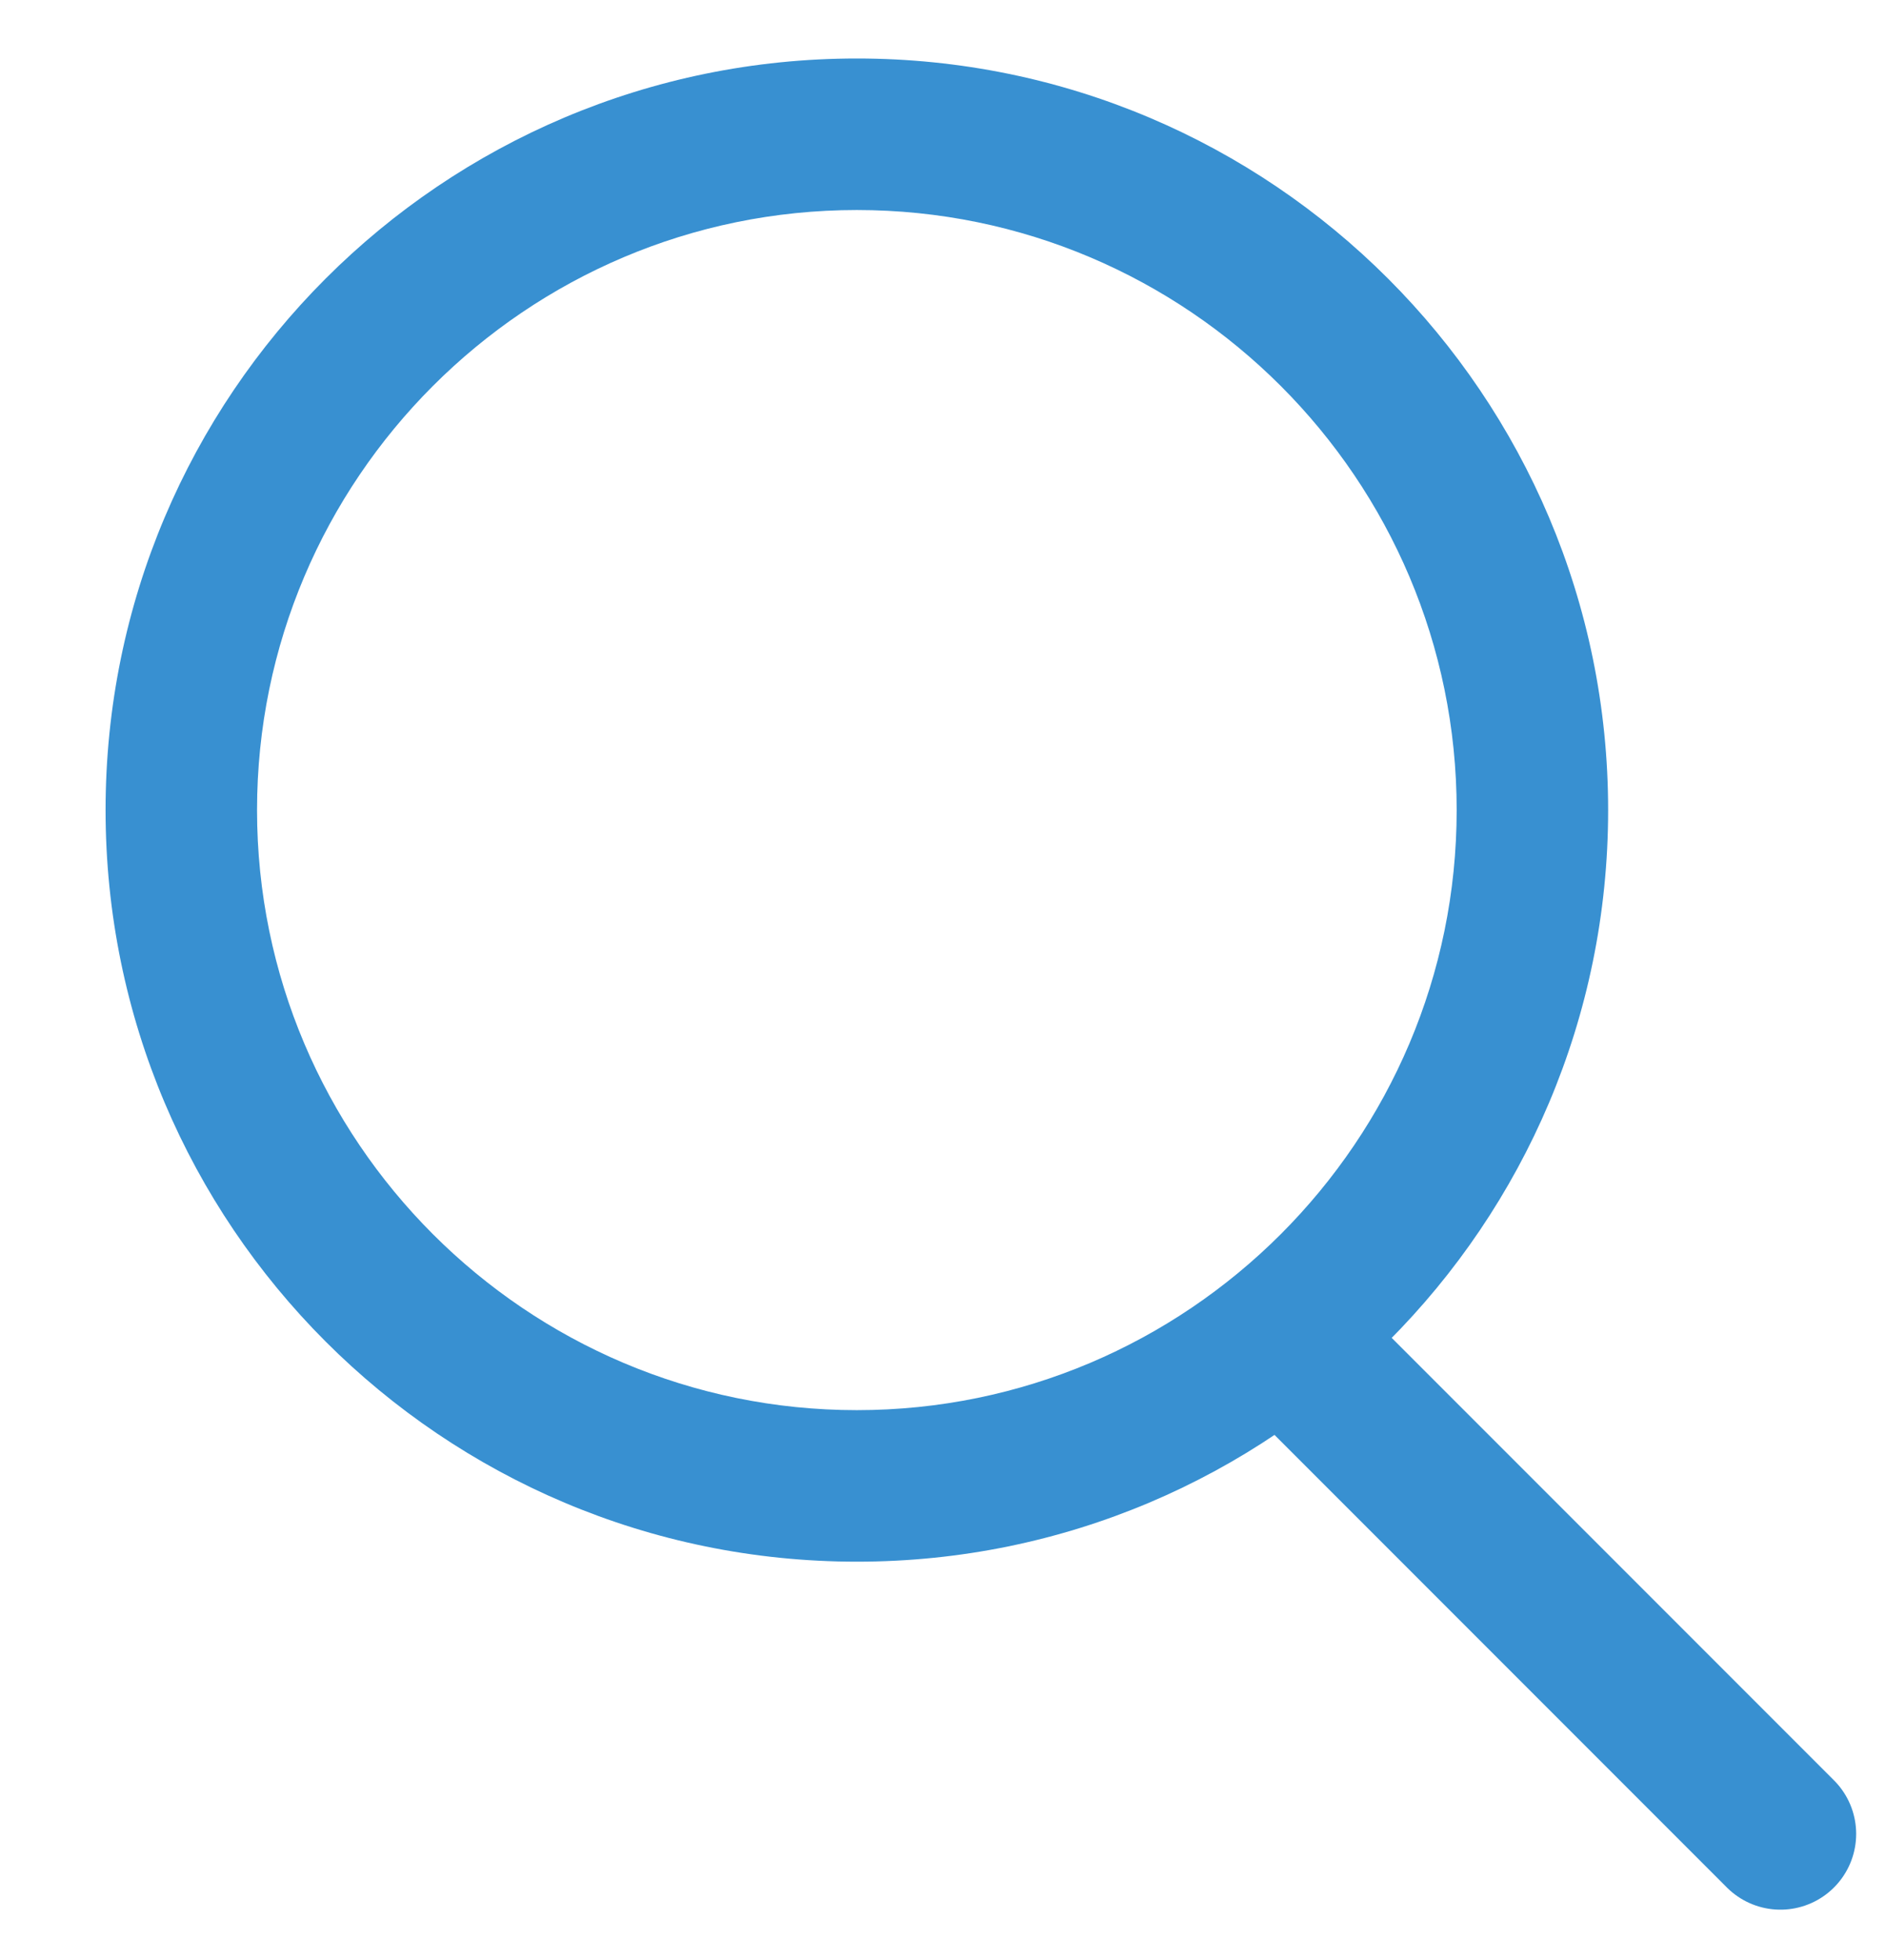 <?xml version="1.0" encoding="utf-8"?>
<!-- Generator: Adobe Illustrator 17.0.0, SVG Export Plug-In . SVG Version: 6.00 Build 0)  -->
<!DOCTYPE svg PUBLIC "-//W3C//DTD SVG 1.1//EN" "http://www.w3.org/Graphics/SVG/1.1/DTD/svg11.dtd">
<svg version="1.1" id="Layer_1" xmlns="http://www.w3.org/2000/svg" xmlns:xlink="http://www.w3.org/1999/xlink" x="0px" y="0px"
	 width="24.903px" height="25.866px" viewBox="0 0 24.903 25.866" enable-background="new 0 0 24.903 25.866" xml:space="preserve">
<g>
	
		<line fill="none" stroke="#3890D1" stroke-width="2" stroke-linecap="round" stroke-miterlimit="10" x1="17.128" y1="17.824" x2="23.509" y2="24.205"/>
	<g>
		<path fill="#3890D1" d="M11.314,2.772c4.367,0,7.92,3.553,7.92,7.92c0,4.367-3.553,7.92-7.92,7.92s-7.92-3.553-7.92-7.92
			C3.394,6.325,6.946,2.772,11.314,2.772 M11.314,0.772c-5.479,0-9.92,4.441-9.92,9.92c0,5.479,4.441,9.92,9.92,9.92
			s9.92-4.441,9.92-9.92C21.234,5.213,16.792,0.772,11.314,0.772L11.314,0.772z"/>
	</g>
</g>
</svg>
